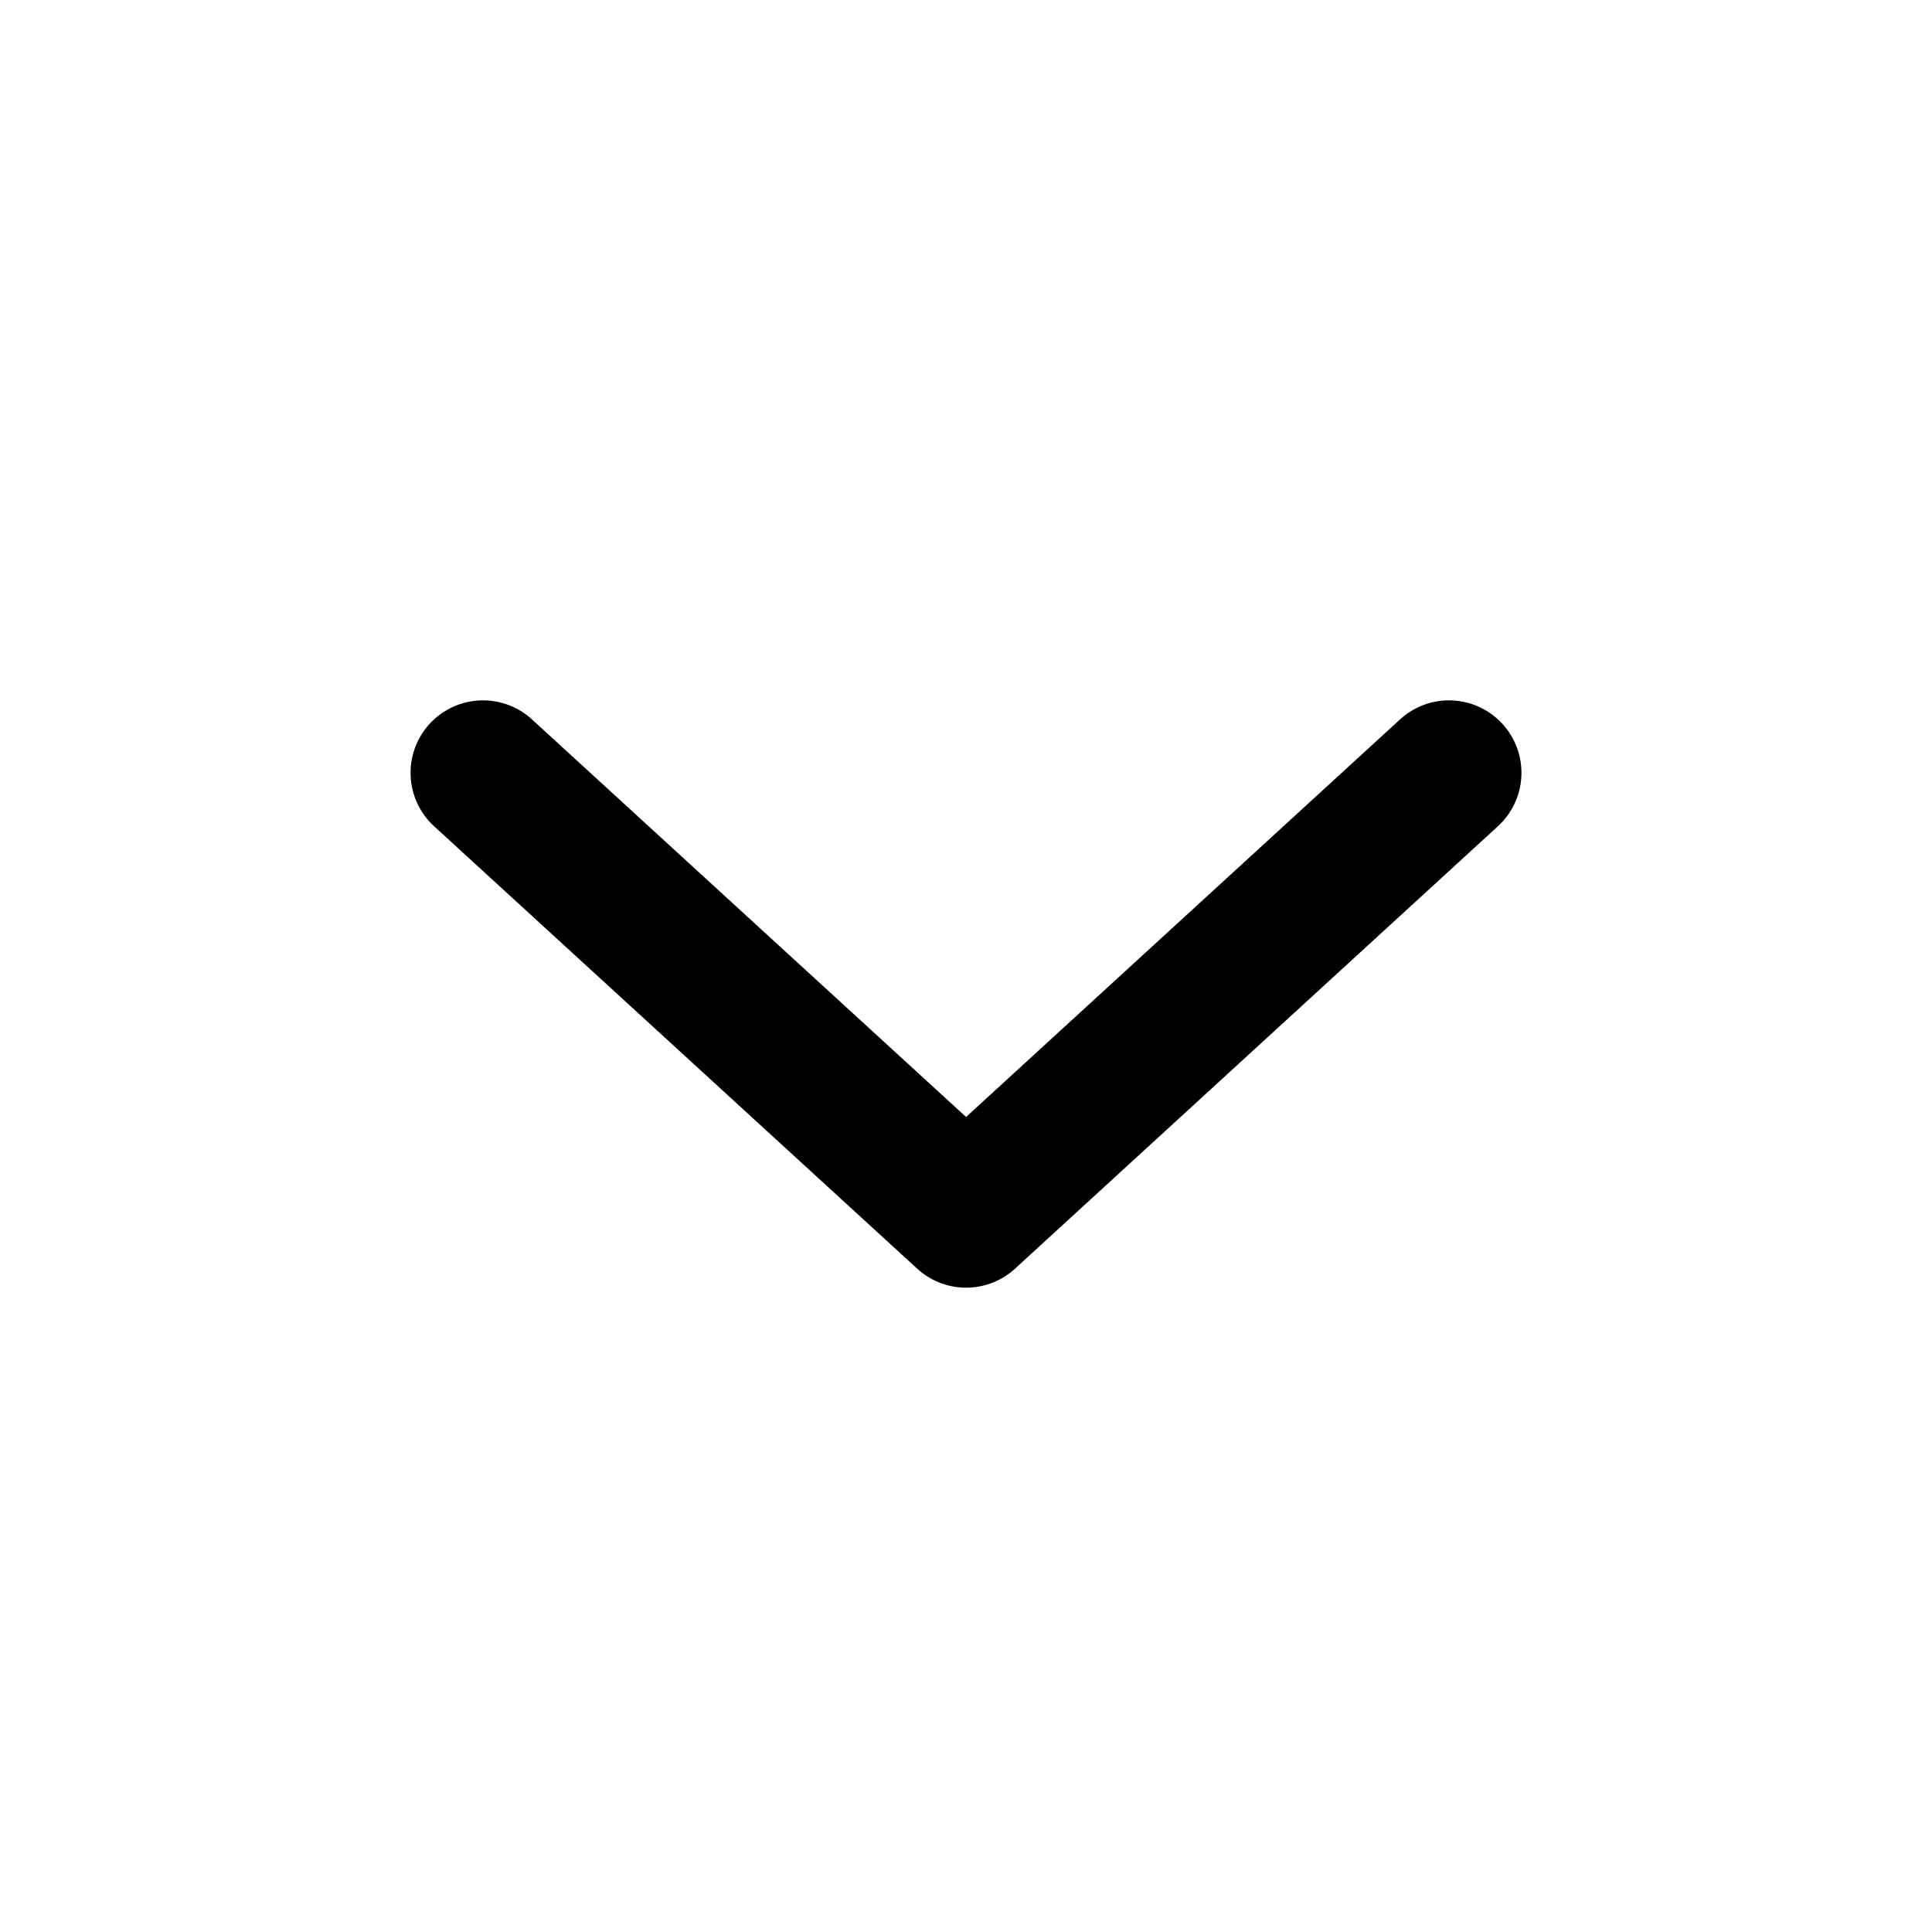 <svg width="20" height="20" viewBox="0 0 20 20" fill="none" xmlns="http://www.w3.org/2000/svg">
<path d="M5 8L10.001 12.58L15 8" stroke="black" stroke-width="1.5" stroke-linecap="round" stroke-linejoin="round"/>
</svg>
